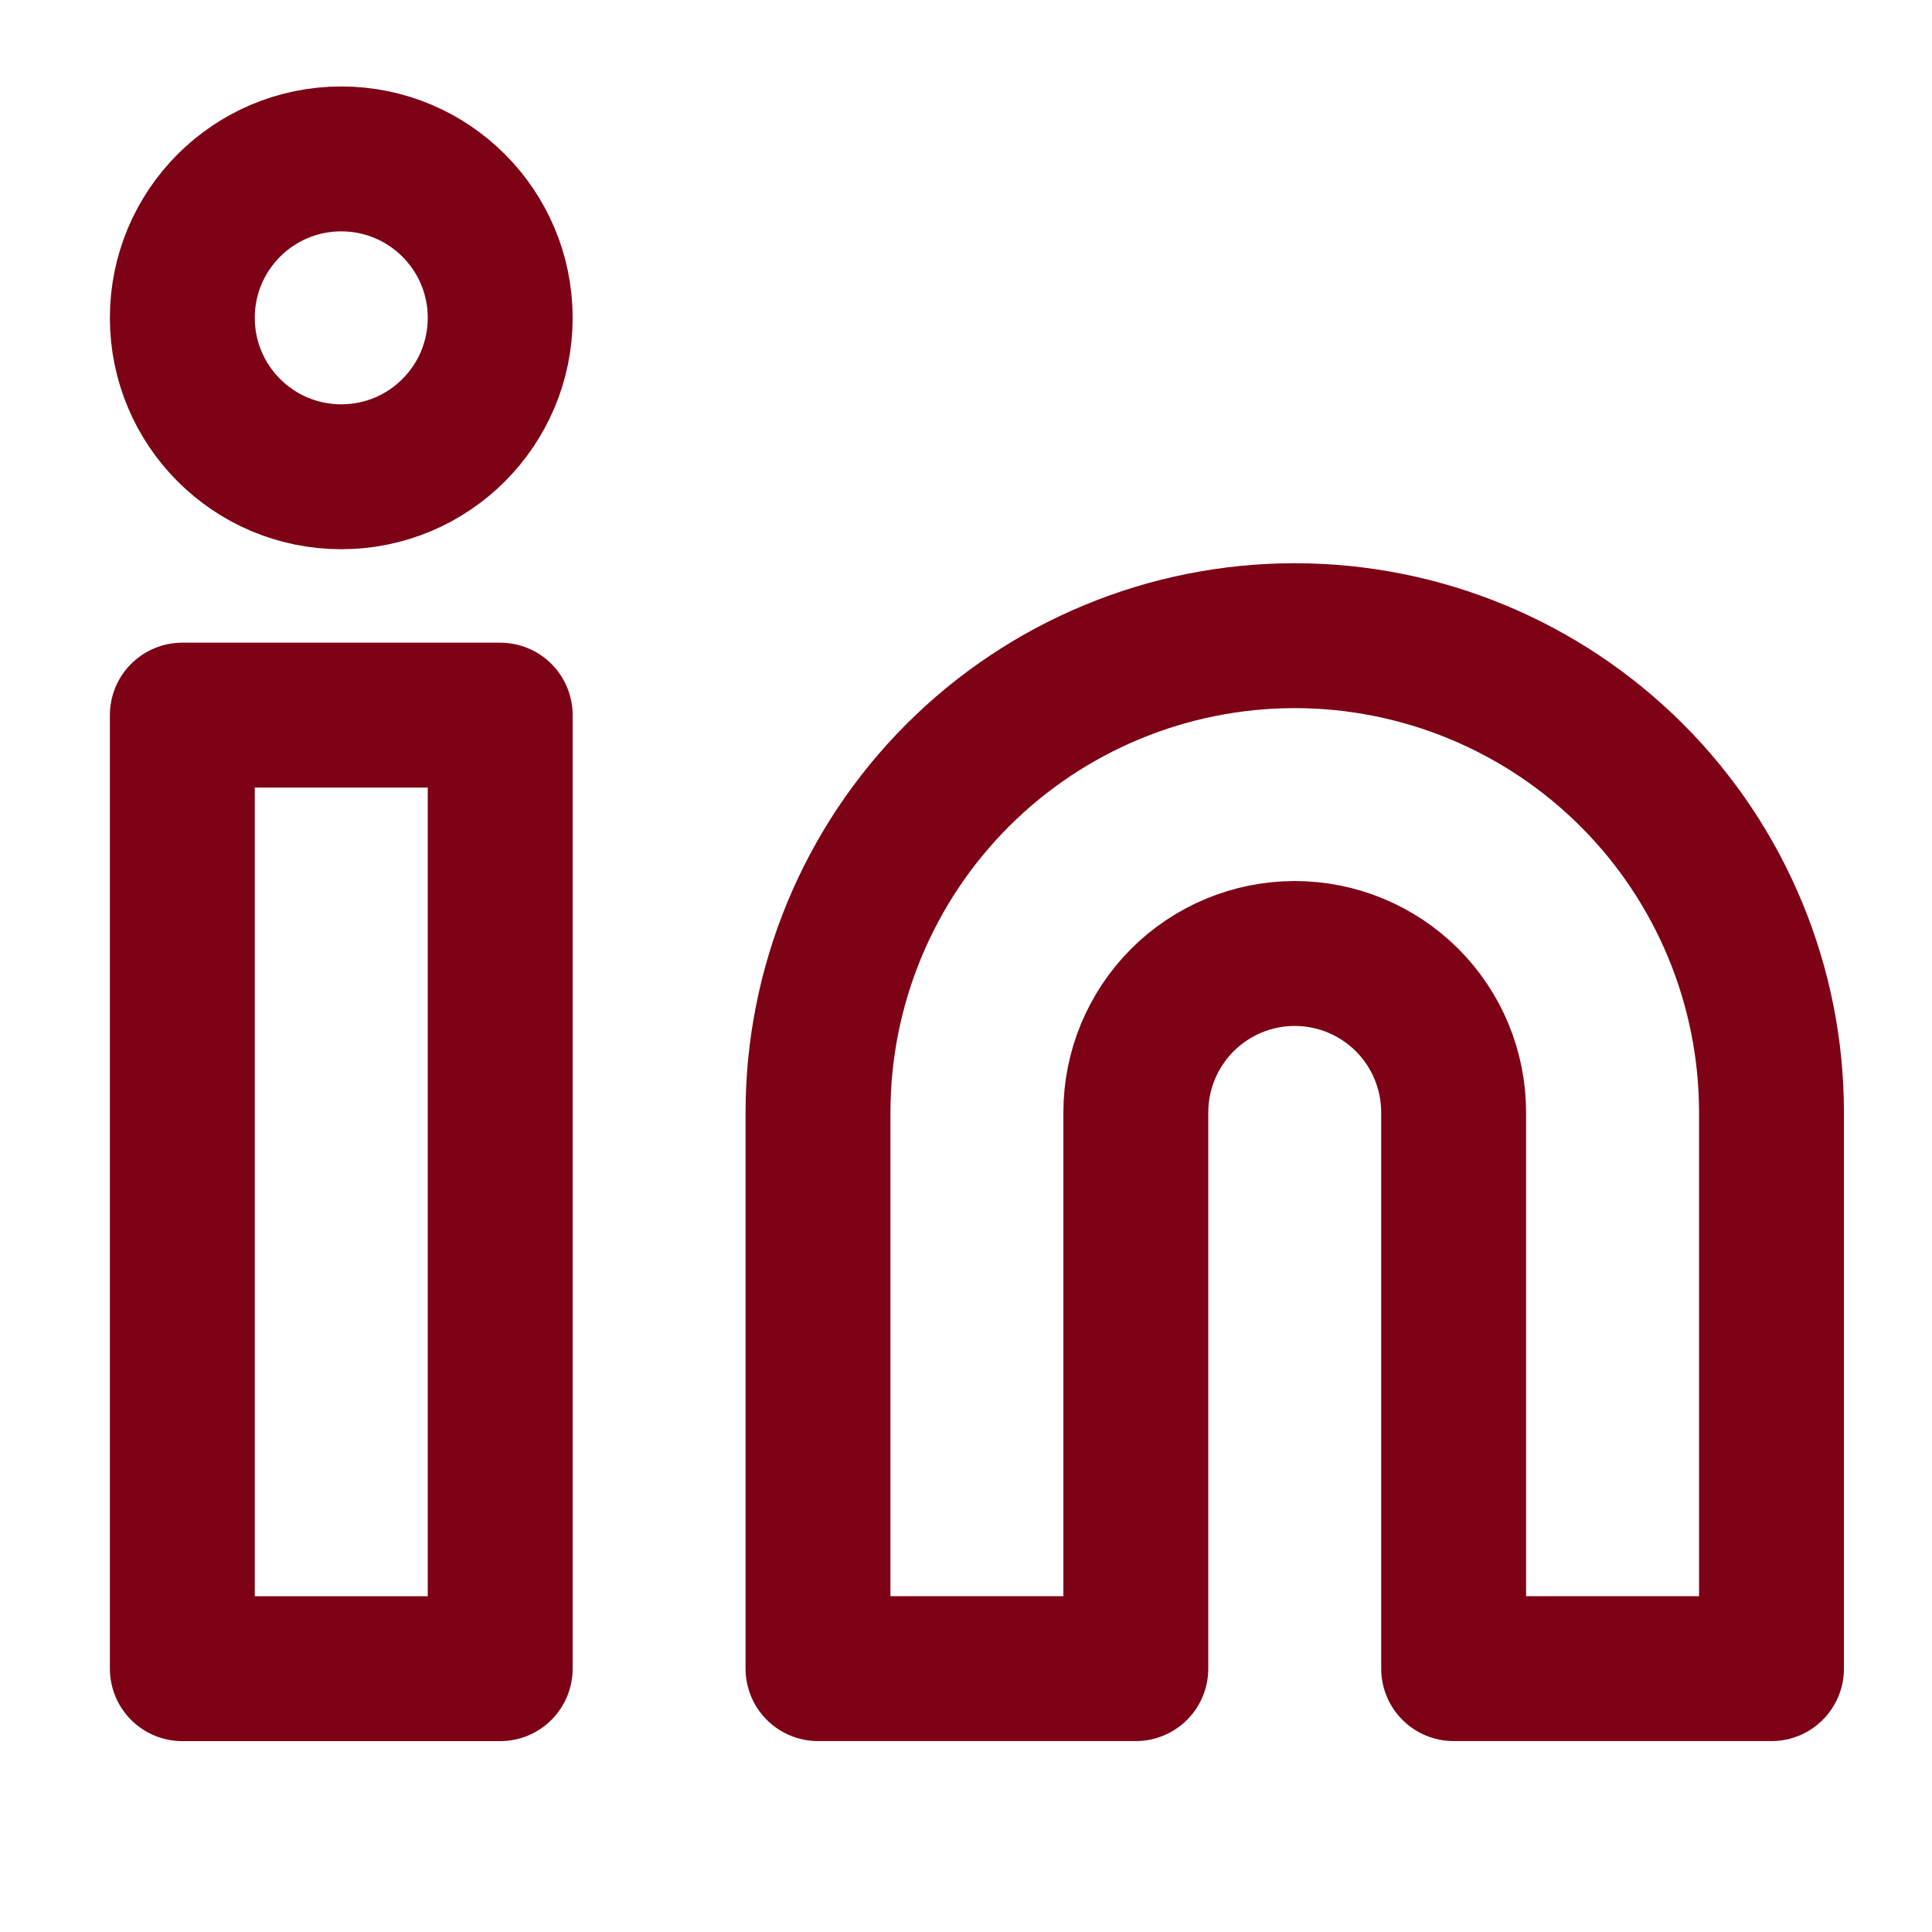<svg width="40" height="40" viewBox="0 0 40 40" fill="none" xmlns="http://www.w3.org/2000/svg">
<path d="M26.806 13.161C29.424 13.161 31.935 14.201 33.786 16.052C35.637 17.903 36.677 20.414 36.677 23.032V34.547H30.096V23.032C30.096 22.159 29.75 21.322 29.133 20.705C28.516 20.088 27.679 19.741 26.806 19.741C25.934 19.741 25.097 20.088 24.48 20.705C23.863 21.322 23.516 22.159 23.516 23.032V34.547H16.936V23.032C16.936 20.414 17.976 17.903 19.827 16.052C21.678 14.201 24.188 13.161 26.806 13.161V13.161Z" stroke="#7D0216" stroke-width="3" stroke-linecap="round" stroke-linejoin="round"/>
<path d="M10.356 14.806H3.775V34.548H10.356V14.806Z" stroke="#7D0216" stroke-width="3" stroke-linecap="round" stroke-linejoin="round"/>
<path d="M7.066 9.871C8.883 9.871 10.356 8.398 10.356 6.58C10.356 4.763 8.883 3.29 7.066 3.29C5.248 3.29 3.775 4.763 3.775 6.58C3.775 8.398 5.248 9.871 7.066 9.871Z" stroke="#7D0216" stroke-width="3" stroke-linecap="round" stroke-linejoin="round"/>
</svg>
